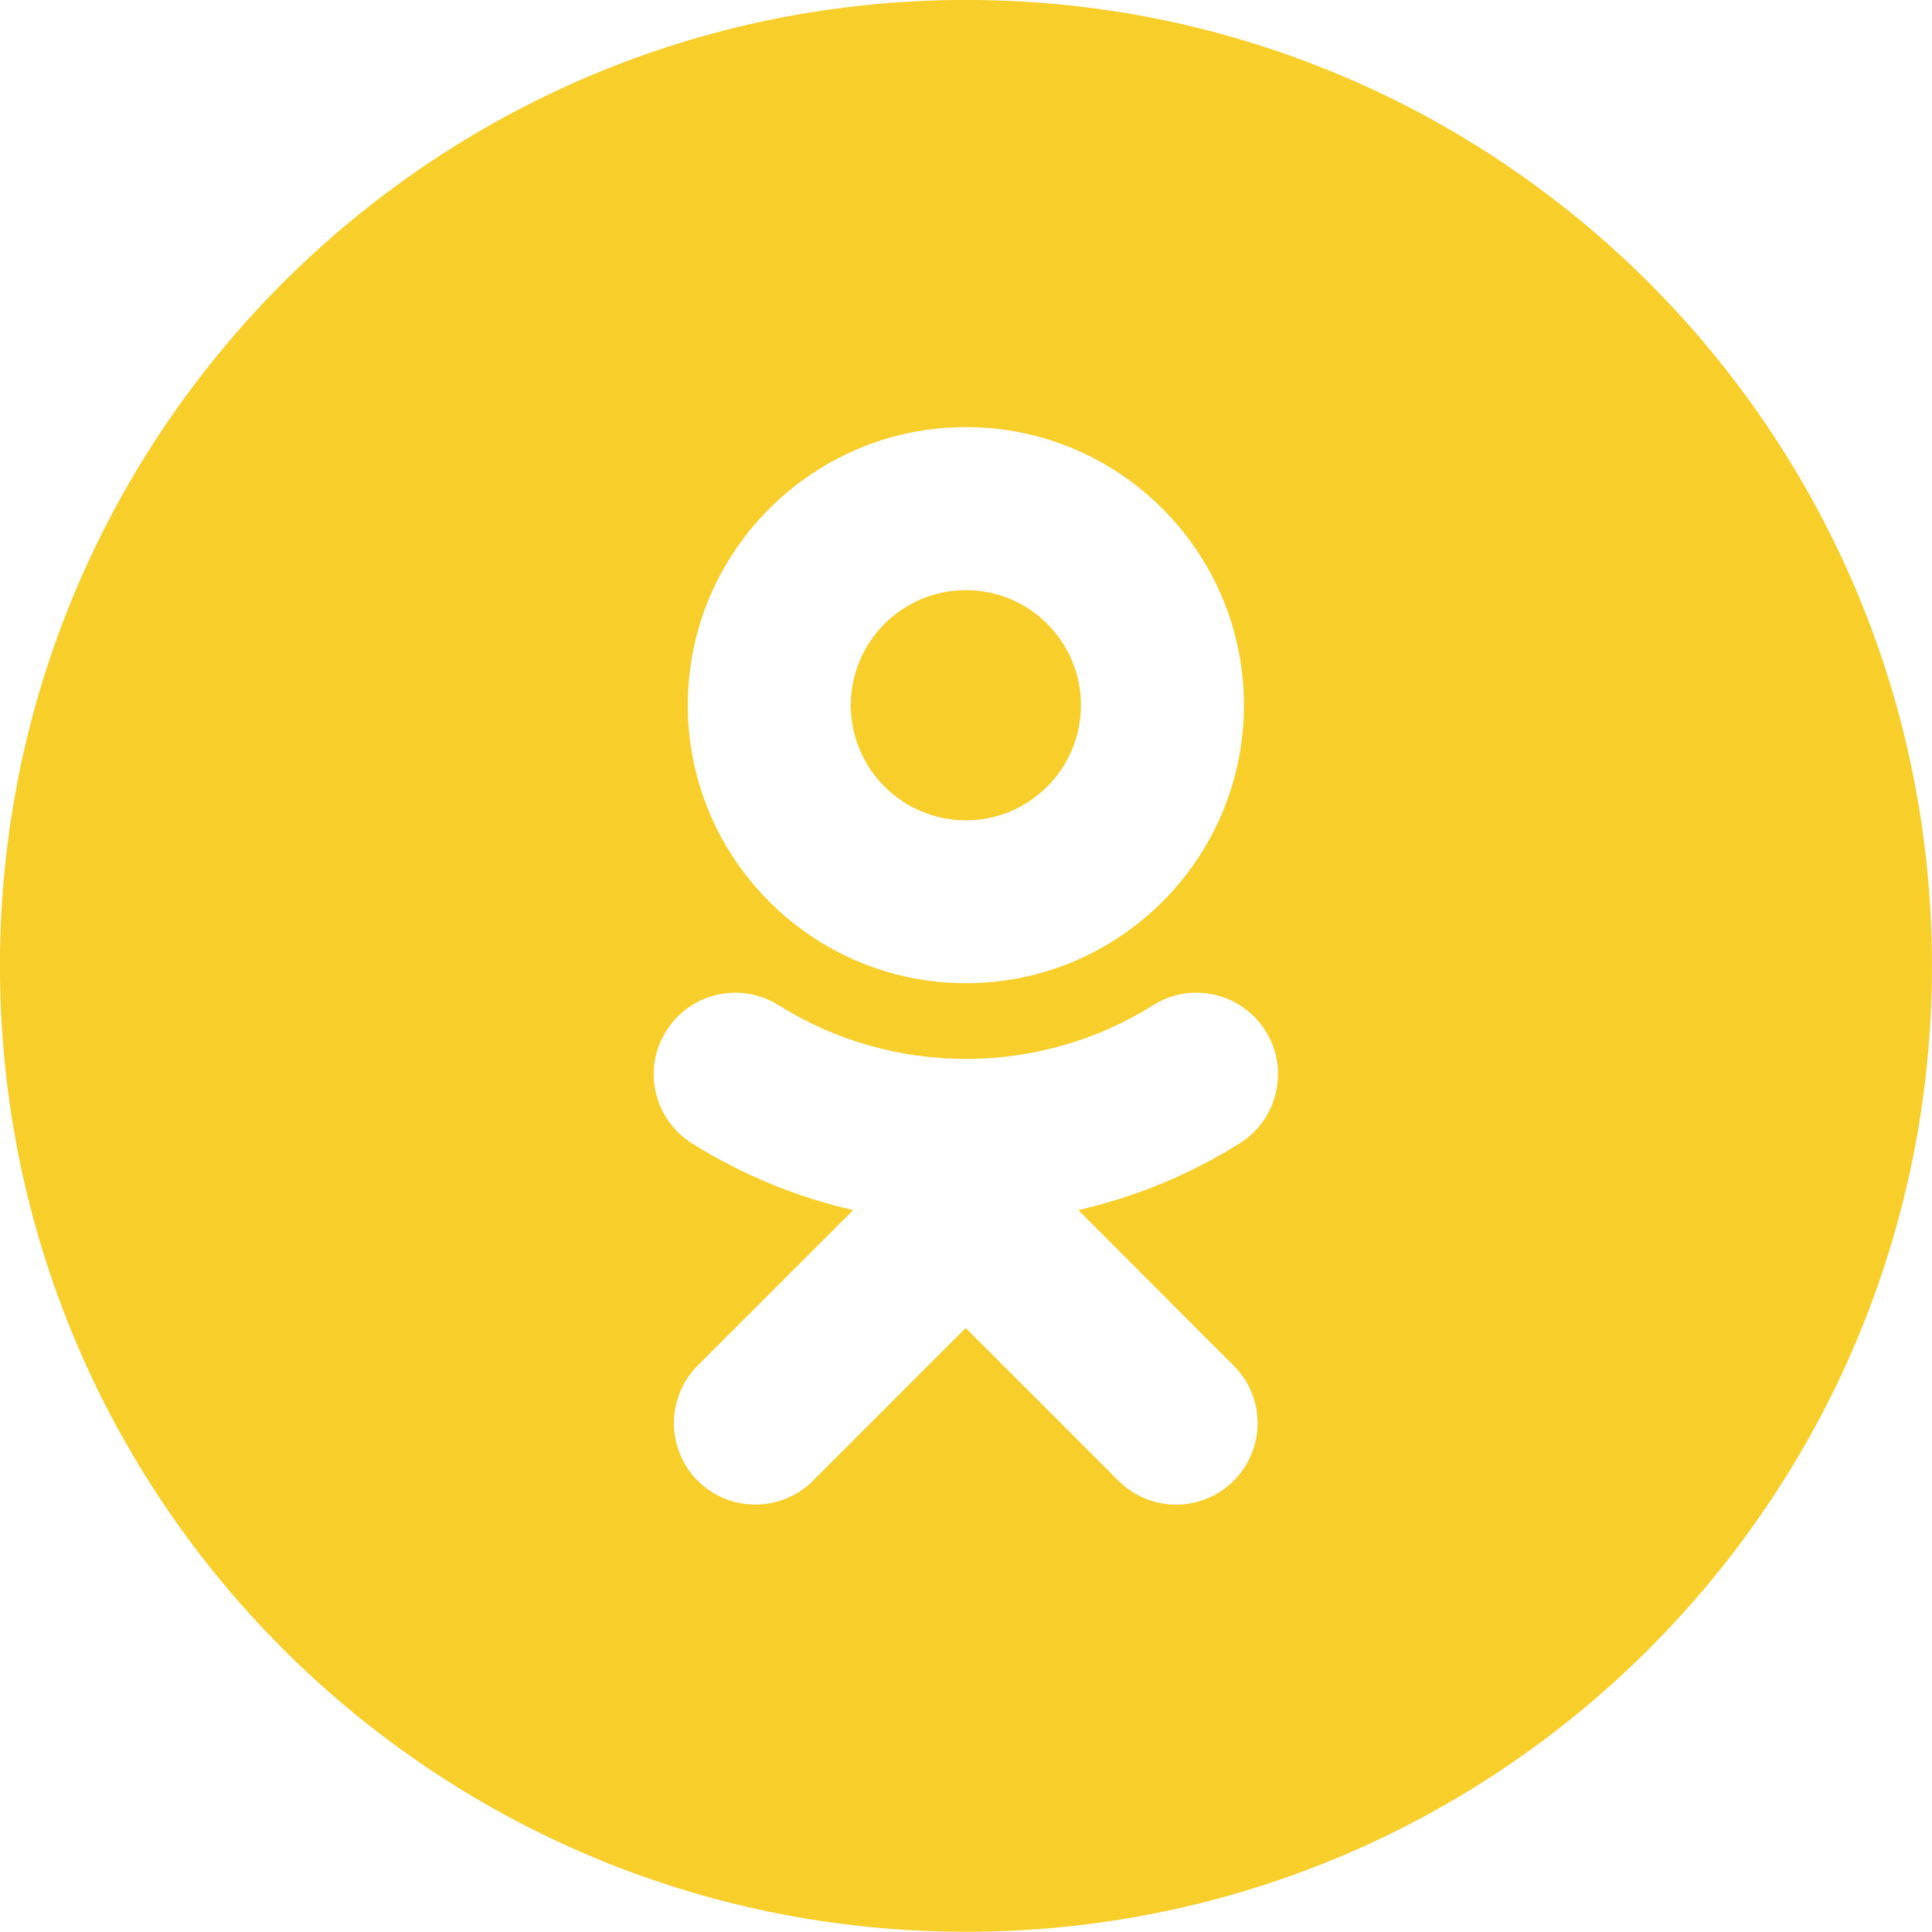 <svg width="35" height="35" viewBox="0 0 35 35" fill="none" xmlns="http://www.w3.org/2000/svg">
<g clip-path="url(#clip0)">
<path d="M17.501 34.996C7.834 34.996 -0.001 27.161 -0.001 17.498C-0.001 7.831 7.834 -0.001 17.501 -0.001C27.163 -0.001 34.999 7.831 34.999 17.498C34.999 27.161 27.164 34.996 17.501 34.996ZM17.499 10.691C18.648 10.691 19.583 11.627 19.583 12.775C19.583 13.926 18.648 14.861 17.499 14.861C16.348 14.861 15.413 13.926 15.413 12.775C15.413 11.624 16.348 10.691 17.499 10.691ZM22.535 12.775C22.535 9.997 20.278 7.737 17.499 7.737C14.72 7.737 12.46 9.997 12.46 12.775C12.46 15.553 14.72 17.812 17.499 17.812C20.278 17.812 22.535 15.553 22.535 12.775ZM19.536 21.922C20.562 21.686 21.551 21.283 22.461 20.711C23.152 20.276 23.36 19.364 22.926 18.675C22.49 17.985 21.581 17.776 20.89 18.21C18.825 19.508 16.169 19.508 14.105 18.21C13.415 17.777 12.502 17.985 12.07 18.675C11.635 19.363 11.844 20.276 12.532 20.711C13.443 21.282 14.432 21.689 15.457 21.922L12.64 24.738C12.065 25.314 12.065 26.251 12.64 26.825C12.927 27.112 13.306 27.257 13.684 27.257C14.062 27.257 14.441 27.112 14.728 26.825L17.495 24.058L20.263 26.826C20.84 27.402 21.774 27.402 22.349 26.826C22.927 26.25 22.927 25.313 22.349 24.74L19.536 21.922Z" fill="#F8CE2A"/>
</g>
<defs>
<clipPath id="clip0">
<rect width="35" height="35" fill="white"/>
</clipPath>
</defs>
</svg>
